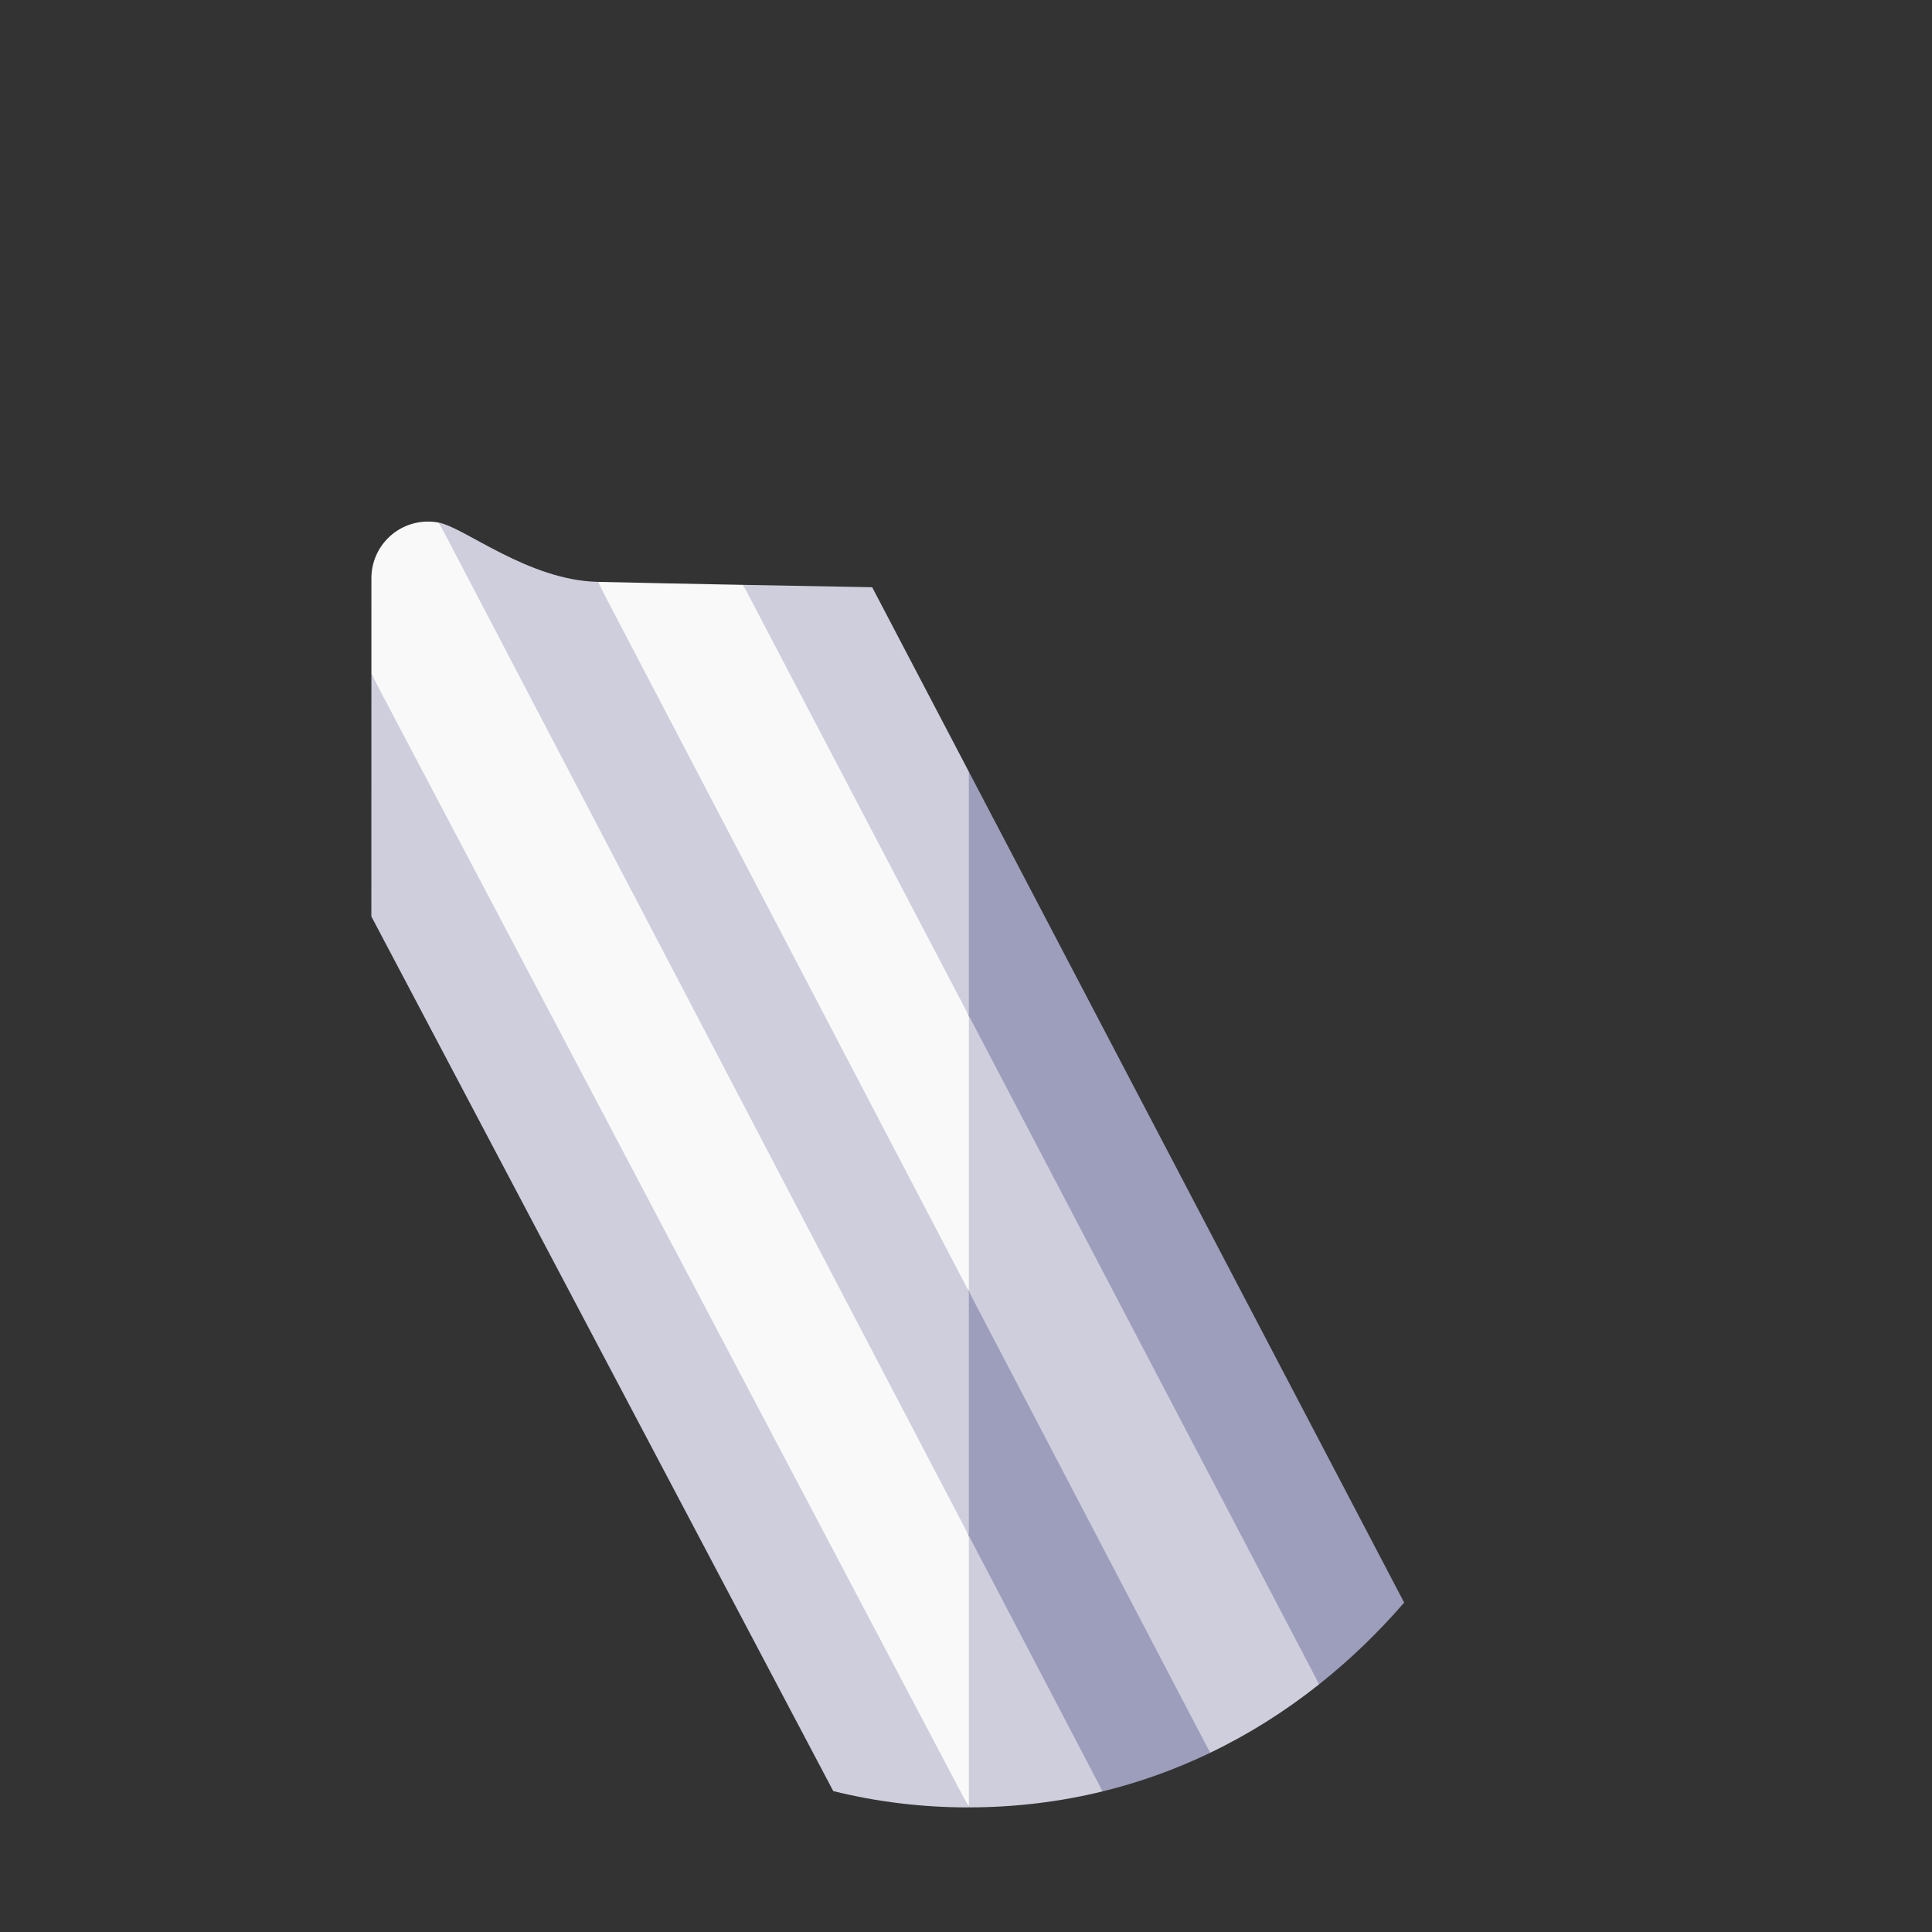 <?xml version="1.0" encoding="utf-8"?>
<!-- Generator: Adobe Illustrator 29.6.0, SVG Export Plug-In . SVG Version: 9.03 Build 0)  -->
<svg version="1.1" xmlns="http://www.w3.org/2000/svg" xmlns:xlink="http://www.w3.org/1999/xlink" x="0px" y="0px"
	 viewBox="0 0 200 200" style="enable-background:new 0 0 200 200;" xml:space="preserve">
<rect x="0" y="0" width="200" height="200" fill="#333333" stroke="none"/>
<g id="Layer_1" style="display:none;">
</g>
<g id="Item_x5F_1" style="display:none;">
	<path style="display:inline;fill:#E9A86C;" d="M137.92,200v-44.36l-37.624,3.906V200H137.92z"/>
</g>
<g id="Item_x5F_2" style="display:none;">
	<path style="display:inline;fill:#EDBC85;" d="M62.08,200h38.215v-40.454L62.08,155.64V200z"/>
</g>
<g id="Item_x5F_3" style="display:none;">
	<path style="display:inline;fill:#E9A86C;" d="M167.978,115.766c-0.463,0-6.281-0.053-11.08-0.097
		c-3.236-0.03-5.835-2.677-5.805-5.913c0.03-3.217,2.648-5.805,5.858-5.805h0.055c6.539,0.06-0.054-17.941-0.054-17.941
		c-3.236,0-5.859-2.623-5.859-5.859c0-3.236,2.623-5.859,5.859-5.859h11.027c11.435,0,20.738,9.303,20.738,20.737
		S179.413,115.766,167.978,115.766z"/>
</g>
<g id="Item_x5F_4" style="display:none;">
	<path style="display:inline;fill:#EDBC85;" d="M43.514,115.766H32.022c-11.435,0-20.737-9.303-20.737-20.737
		s9.303-20.738,20.737-20.738c0.362,0,3.987,0.032,11.08,0.097c3.236,0.03,5.835,2.677,5.805,5.913
		c-0.03,3.236-2.681,5.83-5.913,5.805c-9.106-0.084,0.52,17.941,0.52,17.941c3.236,0,5.859,2.623,5.859,5.859
		S46.75,115.766,43.514,115.766z"/>
</g>
<g id="Item_x5F_5" style="display:none;">
	<path style="display:inline;fill:#F2D1A3;" d="M44.307,53.993c-3.236,0-5.859,2.623-5.859,5.859
		c0,1.726,10.93,20.482,10.926,21.522C49.369,82.31,38.45,93.143,38.443,94.871c-0.011,2.53-0.041,9.584-0.052,10.843
		c-0.099,11.067-0.177,19.809,1.171,27.352c2.466,14.145,9.533,27.401,19.898,37.327c7.817,7.486,16.953,12.569,26.801,15.021
		c4.533,1.129,9.555-2.433,14.036-4.384c0.007-0.003,6.923-98.185,6.923-98.185l-6.923-28.016
		C73.12,54.411,45.926,53.993,44.307,53.993z"/>
</g>
<g id="Item_x5F_6" style="display:none;">
	<path style="display:inline;fill:#EDBC85;" d="M162.13,106.093c-0.038-2.577-0.077-5.241-0.09-8.278
		c-0.002-0.672-0.004-34.676-0.004-36.295c0-3.236-2.623-5.859-5.859-5.859c-1.617,0-28.74-0.416-55.88-0.833v132.273
		c15.297-0.014,19.33-22.639,19.33-22.639s24.366,3.02,25.732,1.436c7.996-9.27,13.454-20.755,15.5-32.863
		c0.009-0.052,0.017-0.104,0.024-0.156C162.369,122.355,162.269,115.534,162.13,106.093z"/>
</g>
<g id="Layer_21" style="display:none;">
	<path style="display:inline;fill:#E9A86C;" d="M137.92,200v-44.36l-37.624,3.906V200H137.92z"/>
	<path style="display:inline;fill:#EDBC85;" d="M62.08,200h38.215v-40.454L62.08,155.64V200z"/>
	<path style="display:inline;fill:#E9A86C;" d="M167.978,115.766c-0.463,0-6.281-0.053-11.08-0.097
		c-3.236-0.03-5.835-2.677-5.805-5.913c0.03-3.217,2.648-5.805,5.858-5.805h0.055c6.539,0.06-0.054-17.941-0.054-17.941
		c-3.236,0-5.859-2.623-5.859-5.859c0-3.236,2.623-5.859,5.859-5.859h11.027c11.435,0,20.738,9.303,20.738,20.737
		S179.413,115.766,167.978,115.766z"/>
	<path style="display:inline;fill:#EDBC85;" d="M43.514,115.766H32.022c-11.435,0-20.737-9.303-20.737-20.737
		s9.303-20.738,20.737-20.738c0.362,0,3.987,0.032,11.08,0.097c3.236,0.03,5.835,2.677,5.805,5.913
		c-0.03,3.236-2.681,5.83-5.913,5.805c-9.106-0.084,0.52,17.941,0.52,17.941c3.236,0,5.859,2.623,5.859,5.859
		S46.75,115.766,43.514,115.766z"/>
	<path style="display:inline;fill:#F2D1A3;" d="M44.307,53.993c-3.236,0-5.859,2.623-5.859,5.859
		c0,1.726,10.93,20.482,10.926,21.522C49.369,82.31,38.45,93.143,38.443,94.871c-0.011,2.53-0.041,9.584-0.052,10.843
		c-0.099,11.067-0.177,19.809,1.171,27.352c2.466,14.145,9.533,27.401,19.898,37.327c7.817,7.486,16.953,12.569,26.801,15.021
		c4.533,1.129,9.555-2.433,14.036-4.384c0.007-0.003,6.923-98.185,6.923-98.185l-6.923-28.016
		C73.12,54.411,45.926,53.993,44.307,53.993z"/>
	<path style="display:inline;fill:#EDBC85;" d="M162.13,106.093c-0.038-2.577-0.077-5.241-0.09-8.278
		c-0.002-0.672-0.004-34.676-0.004-36.295c0-3.236-2.623-5.859-5.859-5.859c-1.617,0-28.74-0.416-55.88-0.833v132.273
		c15.297-0.014,19.33-22.639,19.33-22.639s24.366,3.02,25.732,1.436c7.996-9.27,13.454-20.755,15.5-32.863
		c0.009-0.052,0.017-0.104,0.024-0.156C162.369,122.355,162.269,115.534,162.13,106.093z"/>
	<path style="display:inline;fill:#38336B;" d="M130.451,101.713c-3.236,0-5.859-2.623-5.859-5.859v-6.112
		c0-3.236,2.623-5.859,5.859-5.859c3.236,0,5.859,2.623,5.859,5.859v6.112C136.311,99.089,133.688,101.713,130.451,101.713z"/>
	<path style="display:inline;fill:#FFB454;" d="M100.232,0c-6.664,0-11.207,2.263-13.858,5.473c-2.517-0.861-5.173-1.304-7.89-1.304
		c-4.364,0-10.193,2.321-13.693,6.213c-8.189-1.839-15.85,1.837-19.195,3.811C29.654,23.601,27.284,34.47,28.102,41.93
		c0.62,5.652,8.104,16.901,11.293,21.475c1.096,1.572,2.891,2.509,4.807,2.509h36.462c2.366,0.466,11.294,2.207,19.631,3.584
		l2.344-38.347l-2.344-31.15C100.274,0.001,100.254,0,100.232,0z"/>
	<path style="display:inline;fill:#FF8659;" d="M154.134,15.182c-2.748-1.622-10.471-4.871-18.276-4.089
		c-3.546-4.066-9.642-6.925-13.877-6.925c-2.667,0-5.275,0.427-7.751,1.257c-2.523-3.15-6.954-5.41-13.934-5.424v69.497
		c5.341,0.882,10.439,1.616,13.416,1.771c0.746,0.039,1.538,0.057,2.374,0.057c14.191,0,40.265-5.293,41.431-5.531
		c1.481-0.302,2.787-1.165,3.646-2.409c3.161-4.572,10.58-15.815,11.2-21.456C174.011,26.913,160.082,18.692,154.134,15.182z"/>
</g>
<g id="Item_x5F_7" style="display:none;">
	<path style="display:inline;fill:#CECEDD;" d="M45.447,54.106l32.514,68.141l22.334,36.727l1.953-14.859l-1.953-10.426
		l-8.011-20.543L61.877,60.234C54.718,60.07,48.137,54.637,45.447,54.106z"/>
</g>
<g id="Item_x5F_8" style="display:none;">
	<path style="display:inline;fill:#F9F9F9;" d="M44.307,53.993c-3.236,0-5.859,2.623-5.859,5.859c0,0.549,0,4.613-0.001,9.932
		l31.996,65.877l29.853,51.439l1.953-17.309l-1.953-10.819L45.447,54.106C45.078,54.033,44.697,53.993,44.307,53.993z"/>
</g>
<g id="Item_x5F_9" style="display:none;">
	<path style="display:inline;fill:#CECEDD;" d="M38.442,94.87l47.817,90.543c4.515,1.119,9.191,1.689,13.982,1.689
		c0.054,0,0,0,0.054-0.001L38.447,69.785C38.446,77.894,38.445,88.918,38.442,94.87z"/>
</g>
<g id="Layer_20">
	<path style="fill:#CECEDD;" d="M45.447,54.106l32.514,68.141l22.334,36.727l1.953-14.859l-1.953-10.426l-8.011-20.543
		L61.877,60.234C54.718,60.07,48.137,54.637,45.447,54.106z"/>
	<path style="fill:#F9F9F9;" d="M44.307,53.993c-3.236,0-5.859,2.623-5.859,5.859c0,0.549,0,4.613-0.001,9.932l31.996,65.877
		l29.853,51.439l1.953-17.309l-1.953-10.819L45.447,54.106C45.078,54.033,44.697,53.993,44.307,53.993z"/>
	<path style="fill:#CECEDD;" d="M38.442,94.87l47.817,90.543c4.515,1.119,9.191,1.689,13.982,1.689c0.054,0,0,0,0.054-0.001
		L38.447,69.785C38.446,77.894,38.445,88.918,38.442,94.87z"/>
	<path style="fill:#CECEDD;" d="M90.288,60.79c-4.627-0.081-9.134-0.163-13.358-0.245l10.184,23.91l13.182,20.686l1.953-15.886
		l-1.953-9.365L90.288,60.79z"/>
	<path style="fill:#9D9DBC;" d="M100.296,79.891v25.251l13.845,33.359l22.419,35.857c1.546-1.229,3.052-2.542,4.512-3.941
		c1.501-1.438,2.929-2.948,4.286-4.518L100.296,79.891z"/>
	<path style="fill:#9D9DBC;" d="M114.141,185.445c3.84-0.939,7.561-2.277,11.135-3.996l-12.49-28.568l-12.49-19.193v25.285
		l2.252,11.773L114.141,185.445z"/>
	<path style="fill:#F9F9F9;" d="M76.93,60.546c-5.664-0.109-10.816-0.214-15.054-0.311l38.419,73.455l2.344-15.69l-2.344-12.857
		L76.93,60.546z"/>
	<path style="fill:#CECEDD;" d="M136.56,174.357l-36.264-69.215v28.547l24.98,47.761C129.23,179.549,133.005,177.181,136.56,174.357
		z"/>
	<path style="fill:#CECEDD;" d="M100.403,187.1c4.708-0.013,9.302-0.57,13.738-1.655l-13.845-26.471v28.127L100.403,187.1z"/>
</g>
<g id="Item_x5F_10" style="display:none;">
	<path style="display:inline;fill:#38336B;" d="M130.451,101.713c-3.236,0-5.859-2.623-5.859-5.859v-6.112
		c0-3.236,2.623-5.859,5.859-5.859c3.236,0,5.859,2.623,5.859,5.859v6.112C136.311,99.089,133.688,101.713,130.451,101.713z"/>
</g>
<g id="Item_x5F_11" style="display:none;">
	<path style="display:inline;fill:#CECEDD;" d="M90.288,60.79c-4.627-0.081-9.134-0.163-13.358-0.245l10.184,23.91l13.182,20.686
		l1.953-15.886l-1.953-9.365L90.288,60.79z"/>
</g>
<g id="Item_x5F_12" style="display:none;">
	<path style="display:inline;fill:#9D9DBC;" d="M100.296,79.891v25.251l13.845,33.359l22.419,35.857
		c1.546-1.229,3.052-2.542,4.512-3.941c1.501-1.438,2.929-2.948,4.286-4.518L100.296,79.891z"/>
</g>
<g id="Item_x5F_13" style="display:none;">
	<path style="display:inline;fill:#9D9DBC;" d="M114.141,185.445c3.84-0.939,7.561-2.277,11.135-3.996l-12.49-28.568l-12.49-19.193
		v25.285l2.252,11.773L114.141,185.445z"/>
</g>
<g id="Item_x5F_14" style="display:none;">
	<path style="display:inline;fill:#F9F9F9;" d="M76.93,60.546c-5.664-0.109-10.816-0.214-15.054-0.311l38.419,73.455l2.344-15.69
		l-2.344-12.857L76.93,60.546z"/>
</g>
<g id="Item_x5F_15" style="display:none;">
	<path style="display:inline;fill:#CECEDD;" d="M136.56,174.357l-36.264-69.215v28.547l24.98,47.761
		C129.23,179.549,133.005,177.181,136.56,174.357z"/>
</g>
<g id="Item_x5F_16" style="display:none;">
	<path style="display:inline;fill:#CECEDD;" d="M100.403,187.1c4.708-0.013,9.302-0.57,13.738-1.655l-13.845-26.471v28.127
		L100.403,187.1z"/>
</g>
<g id="Item_x5F_17" style="display:none;">
	<path style="display:inline;fill:#FFB454;" d="M100.232,0c-6.664,0-11.207,2.263-13.858,5.473c-2.517-0.861-5.173-1.304-7.89-1.304
		c-4.364,0-10.193,2.321-13.693,6.213c-8.189-1.839-15.85,1.837-19.195,3.811C29.654,23.601,27.284,34.47,28.102,41.93
		c0.62,5.652,8.104,16.901,11.293,21.475c1.096,1.572,2.891,2.509,4.807,2.509h36.462c2.366,0.466,11.294,2.207,19.631,3.584
		l2.344-38.347l-2.344-31.15C100.274,0.001,100.254,0,100.232,0z"/>
</g>
<g id="Item_x5F_18" style="display:none;">
	<path style="display:inline;fill:#FF8659;" d="M154.134,15.182c-2.748-1.622-10.471-4.871-18.276-4.089
		c-3.546-4.066-9.642-6.925-13.877-6.925c-2.667,0-5.275,0.427-7.751,1.257c-2.523-3.15-6.954-5.41-13.934-5.424v69.497
		c5.341,0.882,10.439,1.616,13.416,1.771c0.746,0.039,1.538,0.057,2.374,0.057c14.191,0,40.265-5.293,41.431-5.531
		c1.481-0.302,2.787-1.165,3.646-2.409c3.161-4.572,10.58-15.815,11.2-21.456C174.011,26.913,160.082,18.692,154.134,15.182z"/>
</g>
</svg>
